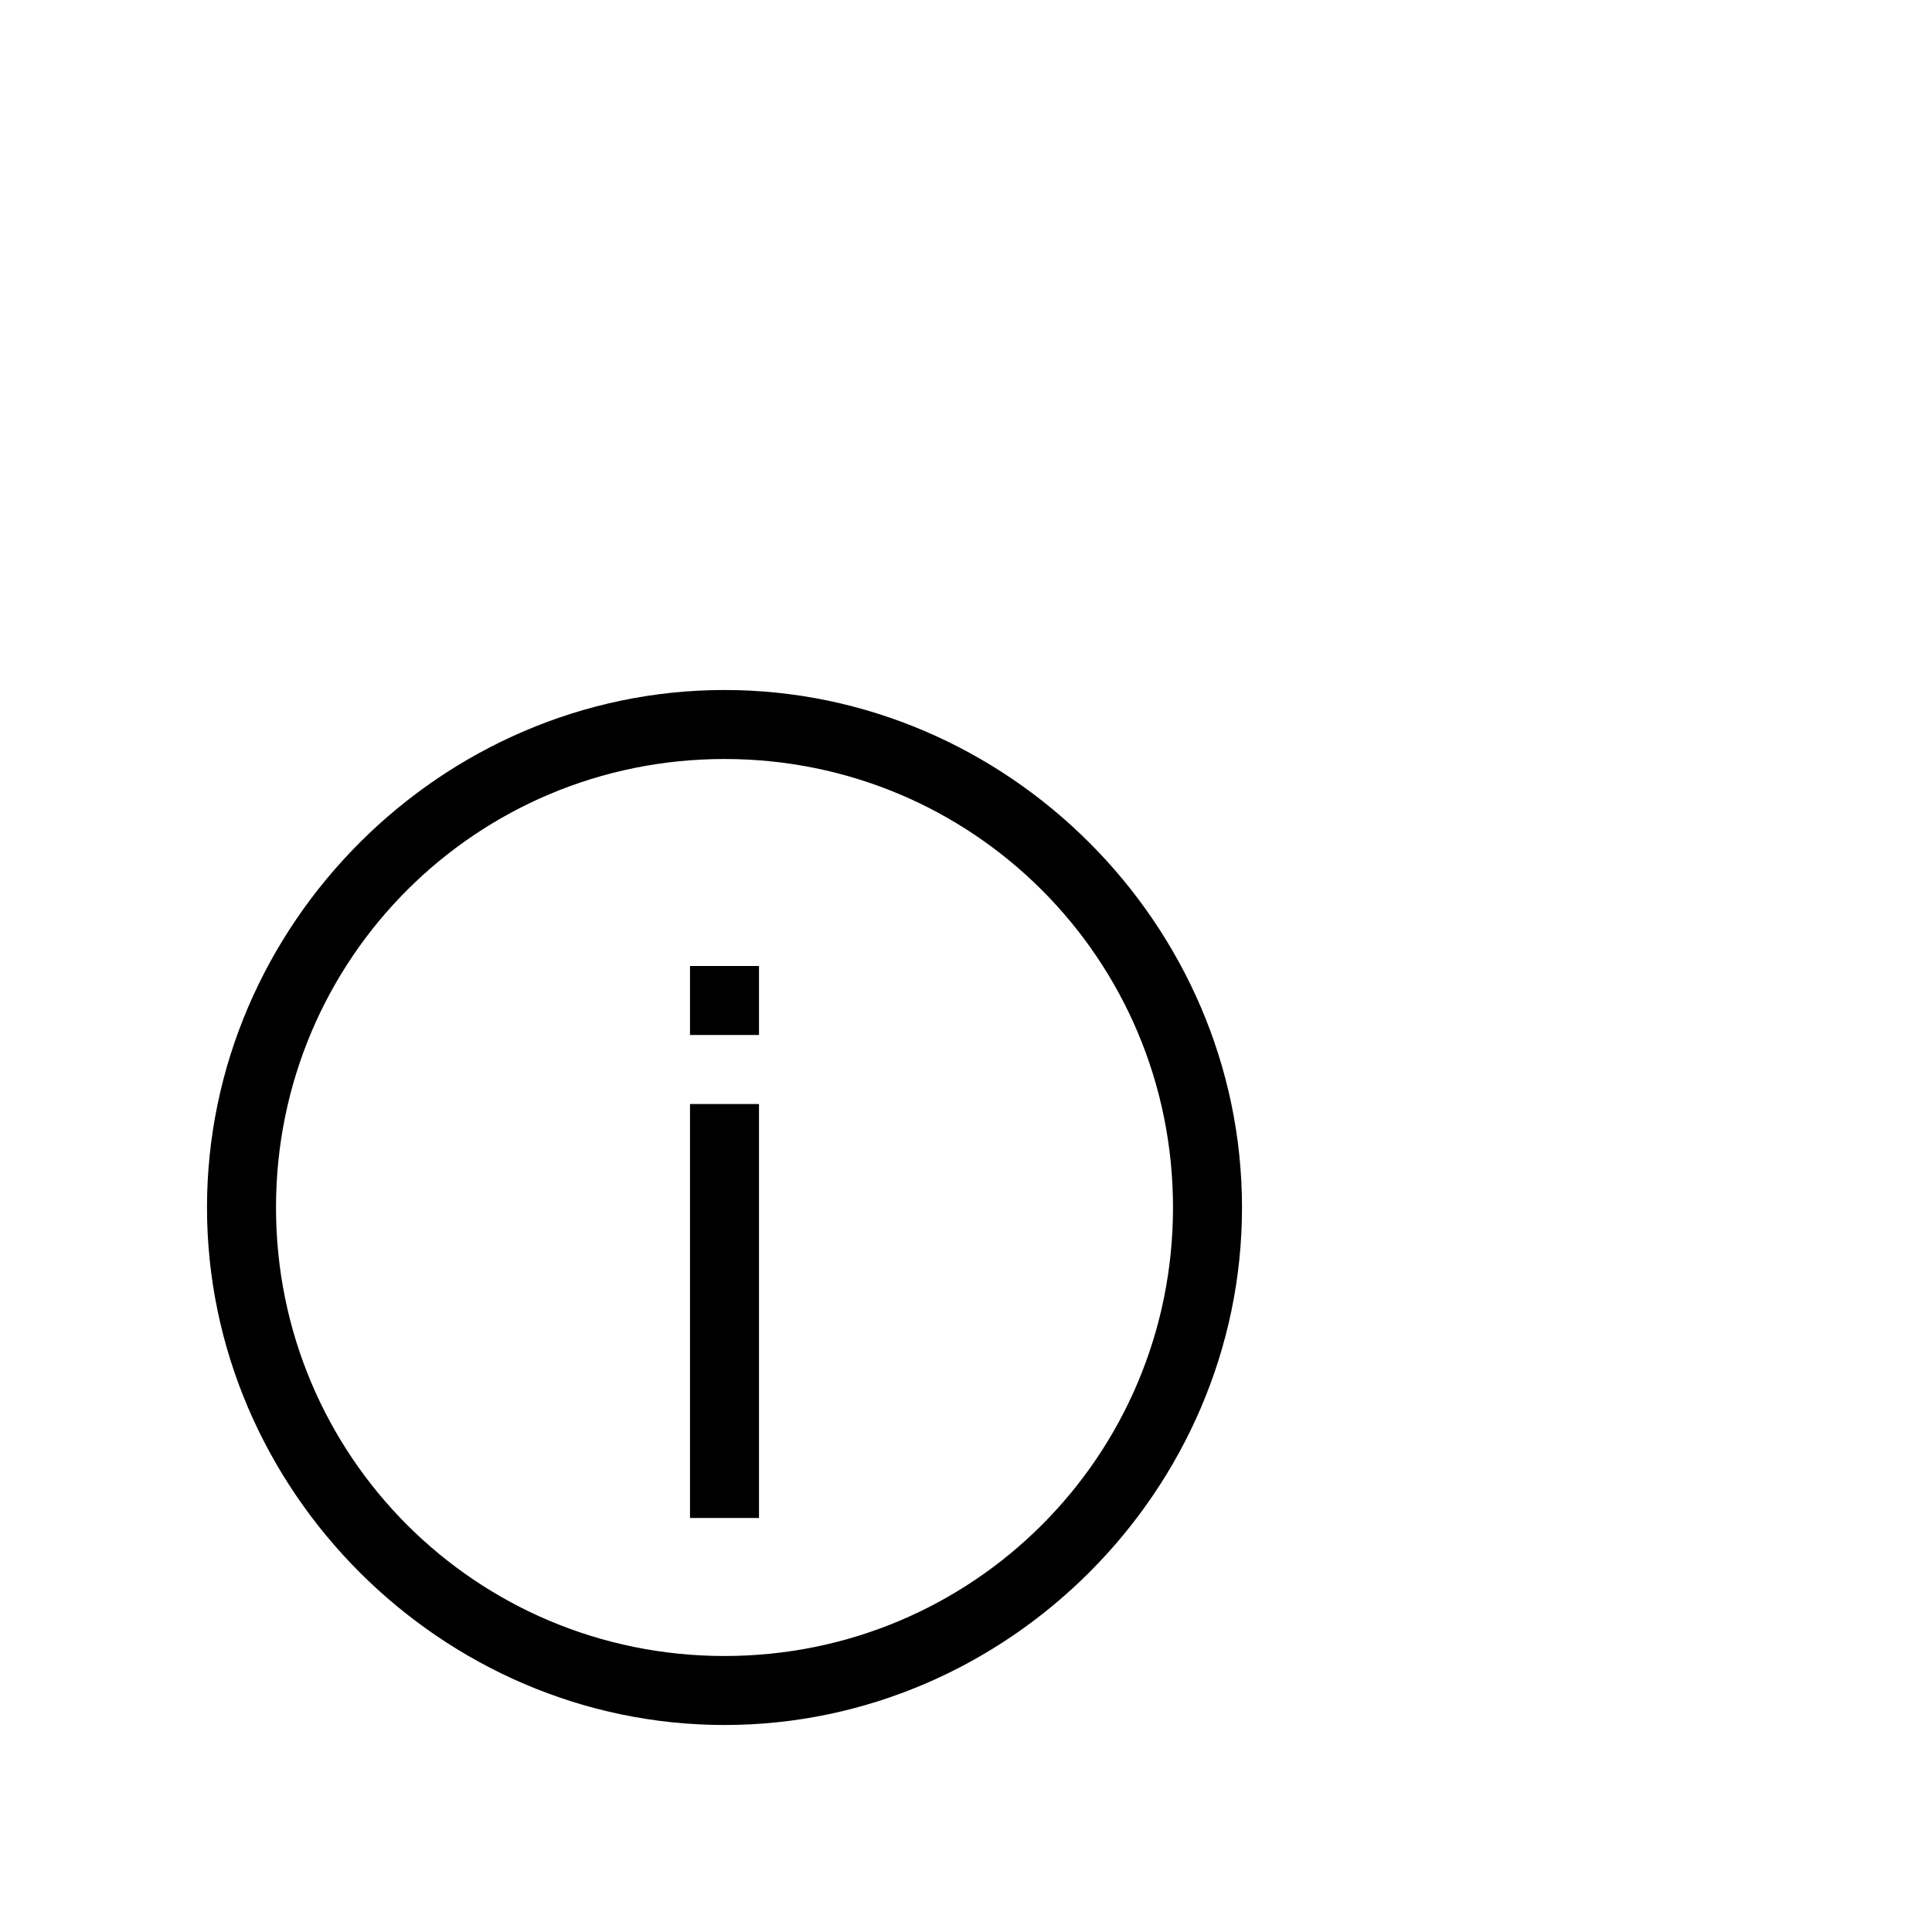 <?xml version="1.0" encoding="utf-8"?>
<svg width="1792" height="1792" xmlns="http://www.w3.org/2000/svg"><path d="M672 640c-262.4 0-480 217.6-480 480s217.6 480 480 480 480-217.6 480-480-217.6-480-480-480zm0 896c-230.4 0-416-185.6-416-416s185.6-416 416-416 416 185.6 416 416-185.6 416-416 416zm-32-512h64v384h-64v-384zm0-128h64v64h-64v-64z" fill="undefined"/></svg>